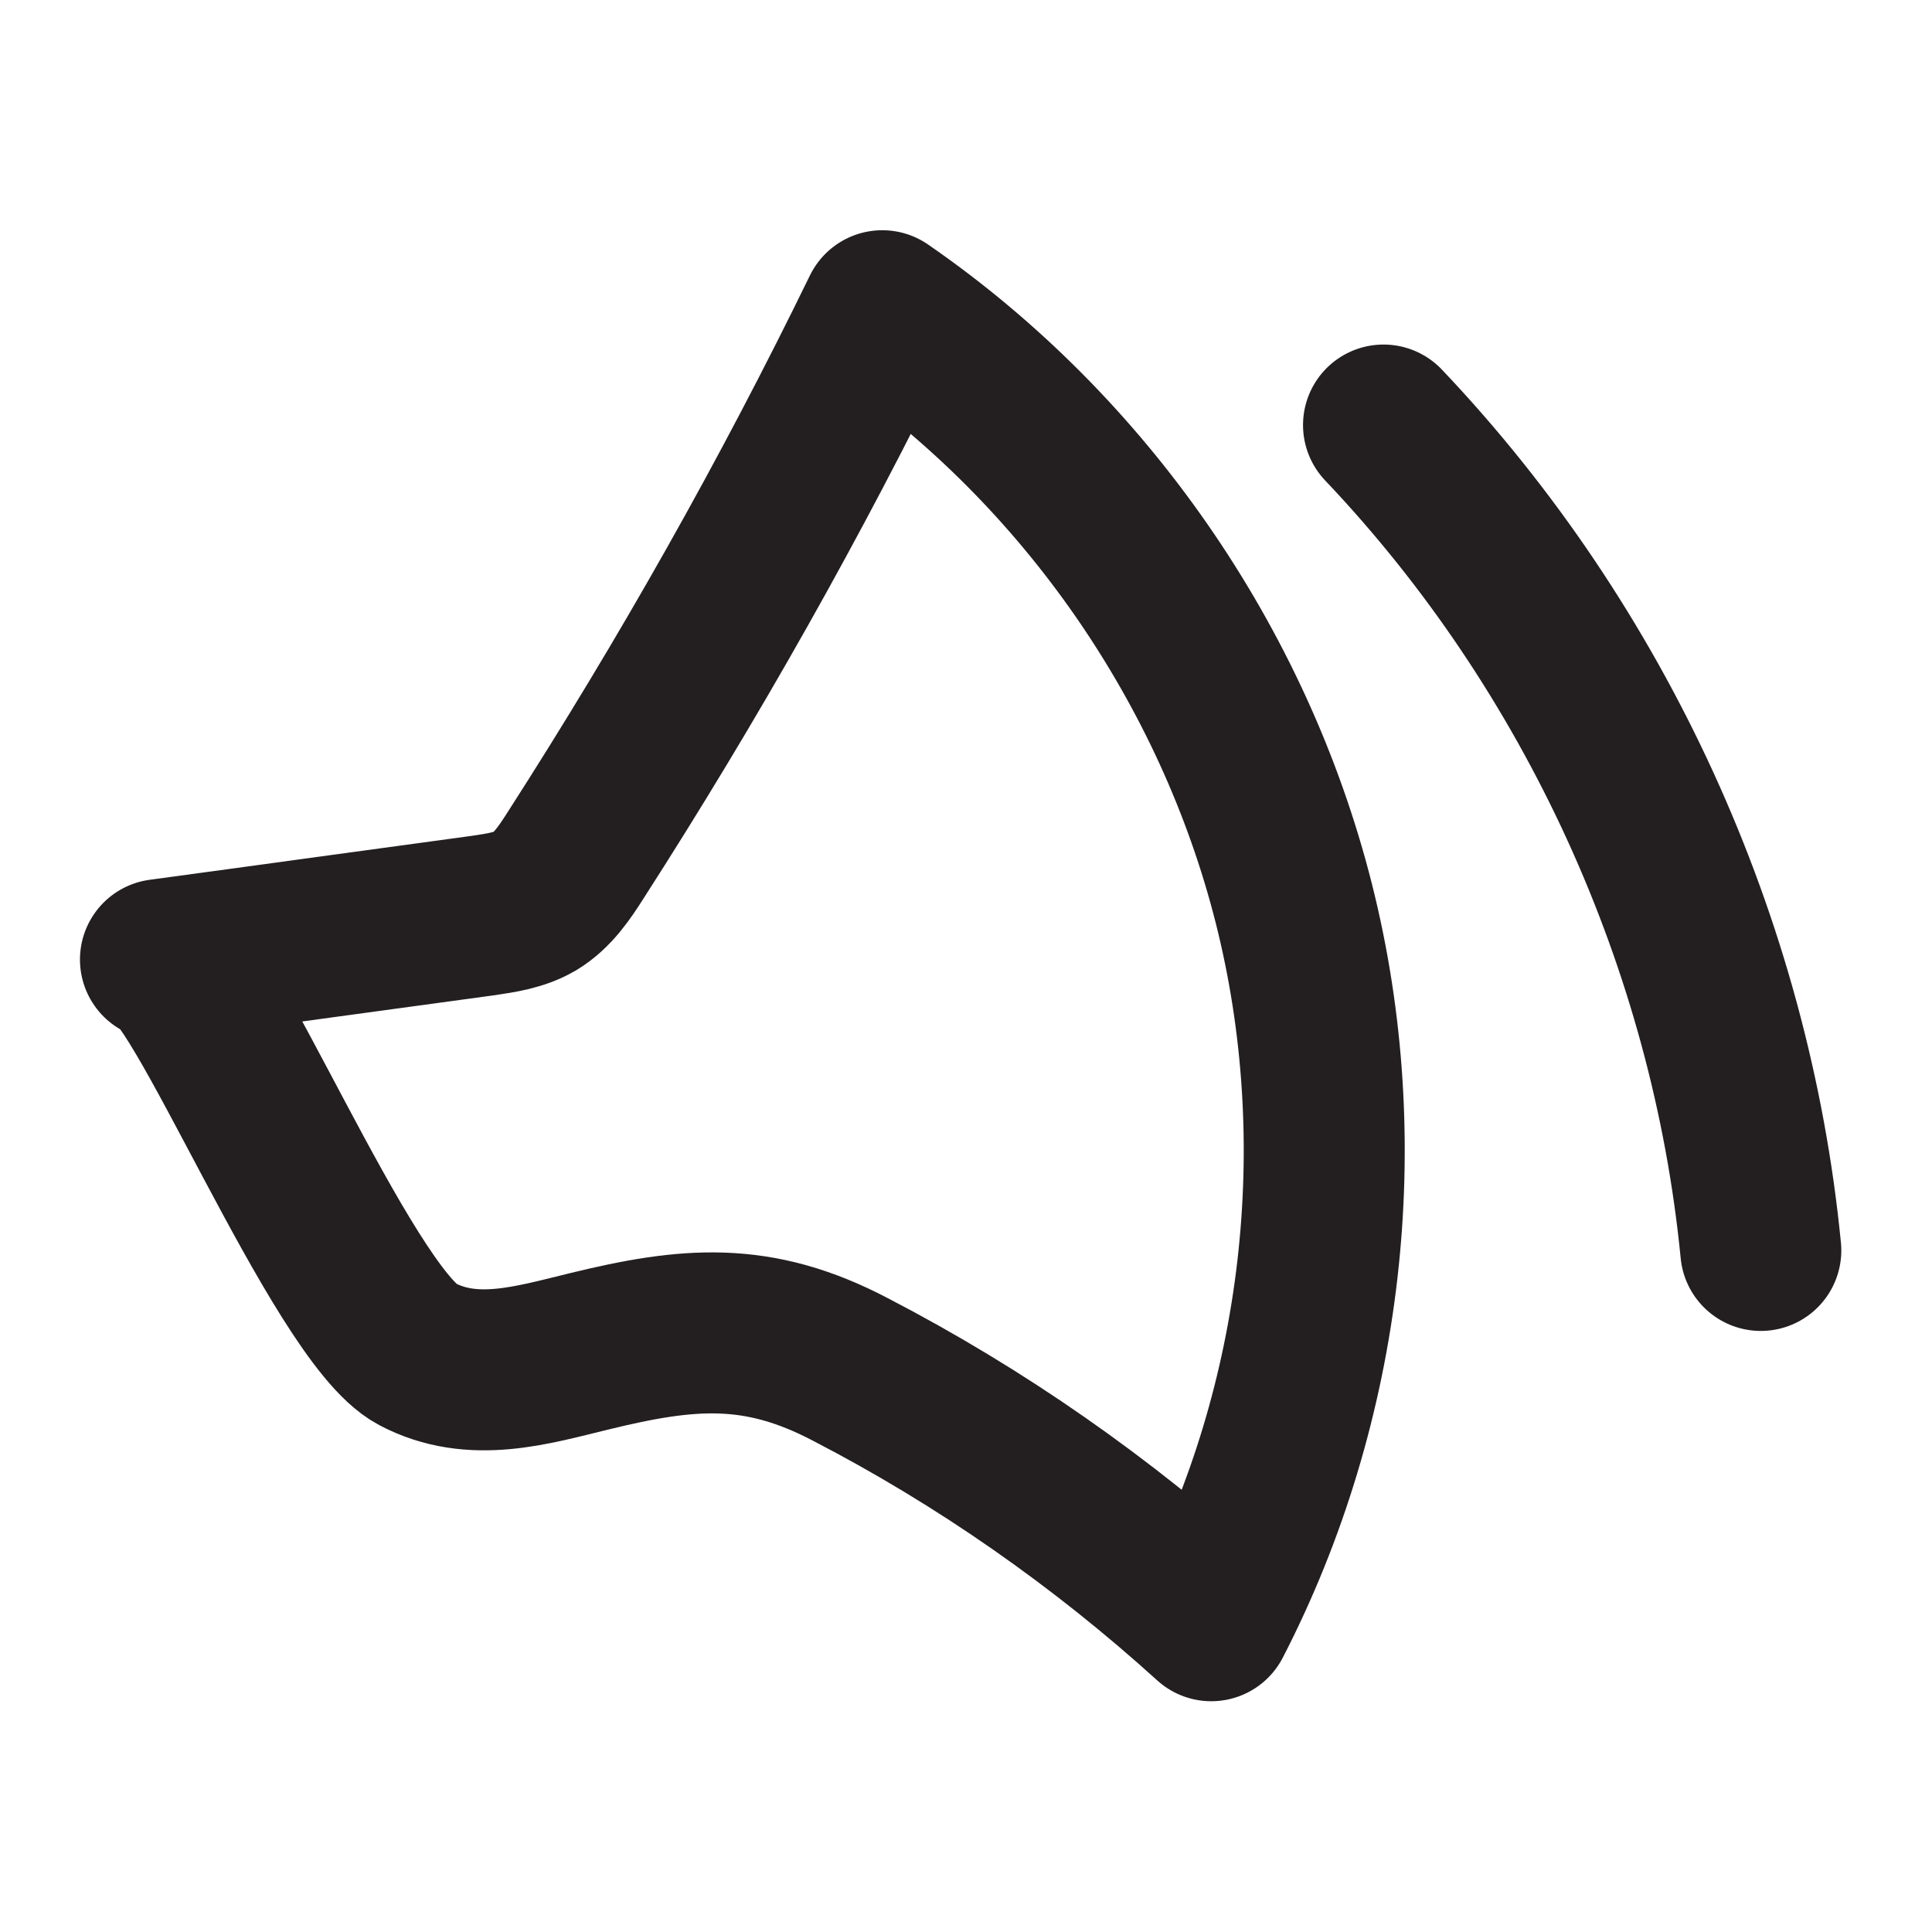 <?xml version="1.0" encoding="UTF-8"?>
<svg id="Layer_2" xmlns="http://www.w3.org/2000/svg" viewBox="0 0 36 36">
  <defs>
    <style>
      .cls-1, .cls-2 {
        fill: none;
      }

      .cls-2 {
        stroke: #231f20;
        stroke-linecap: round;
        stroke-linejoin: round;
        stroke-width: 3px;
      }
    </style>
  </defs>
  <g id="Layer_1-2" data-name="Layer_1">
    <g>
      <path class="cls-2" d="M2.99,17.88c2-.27,4.01-.55,6.01-.82.34-.05.68-.1.97-.27.33-.2.55-.53.76-.86,2.1-3.27,4.01-6.65,5.71-10.14,3.77,2.6,6.55,6.61,7.67,11.05,1.12,4.44.56,9.29-1.54,13.36-2.03-1.84-4.29-3.42-6.72-4.68-1.73-.91-3.03-.79-4.87-.34-1.07.26-2.17.6-3.21.05-1.4-.74-4.1-7.45-4.78-7.35Z"/>
      <path class="cls-2" d="M25.78,7.92c3.95,4.16,6.47,9.66,7.03,15.38"/>
      <rect class="cls-1" width="36" height="36"/>
    </g>
  </g>
</svg>